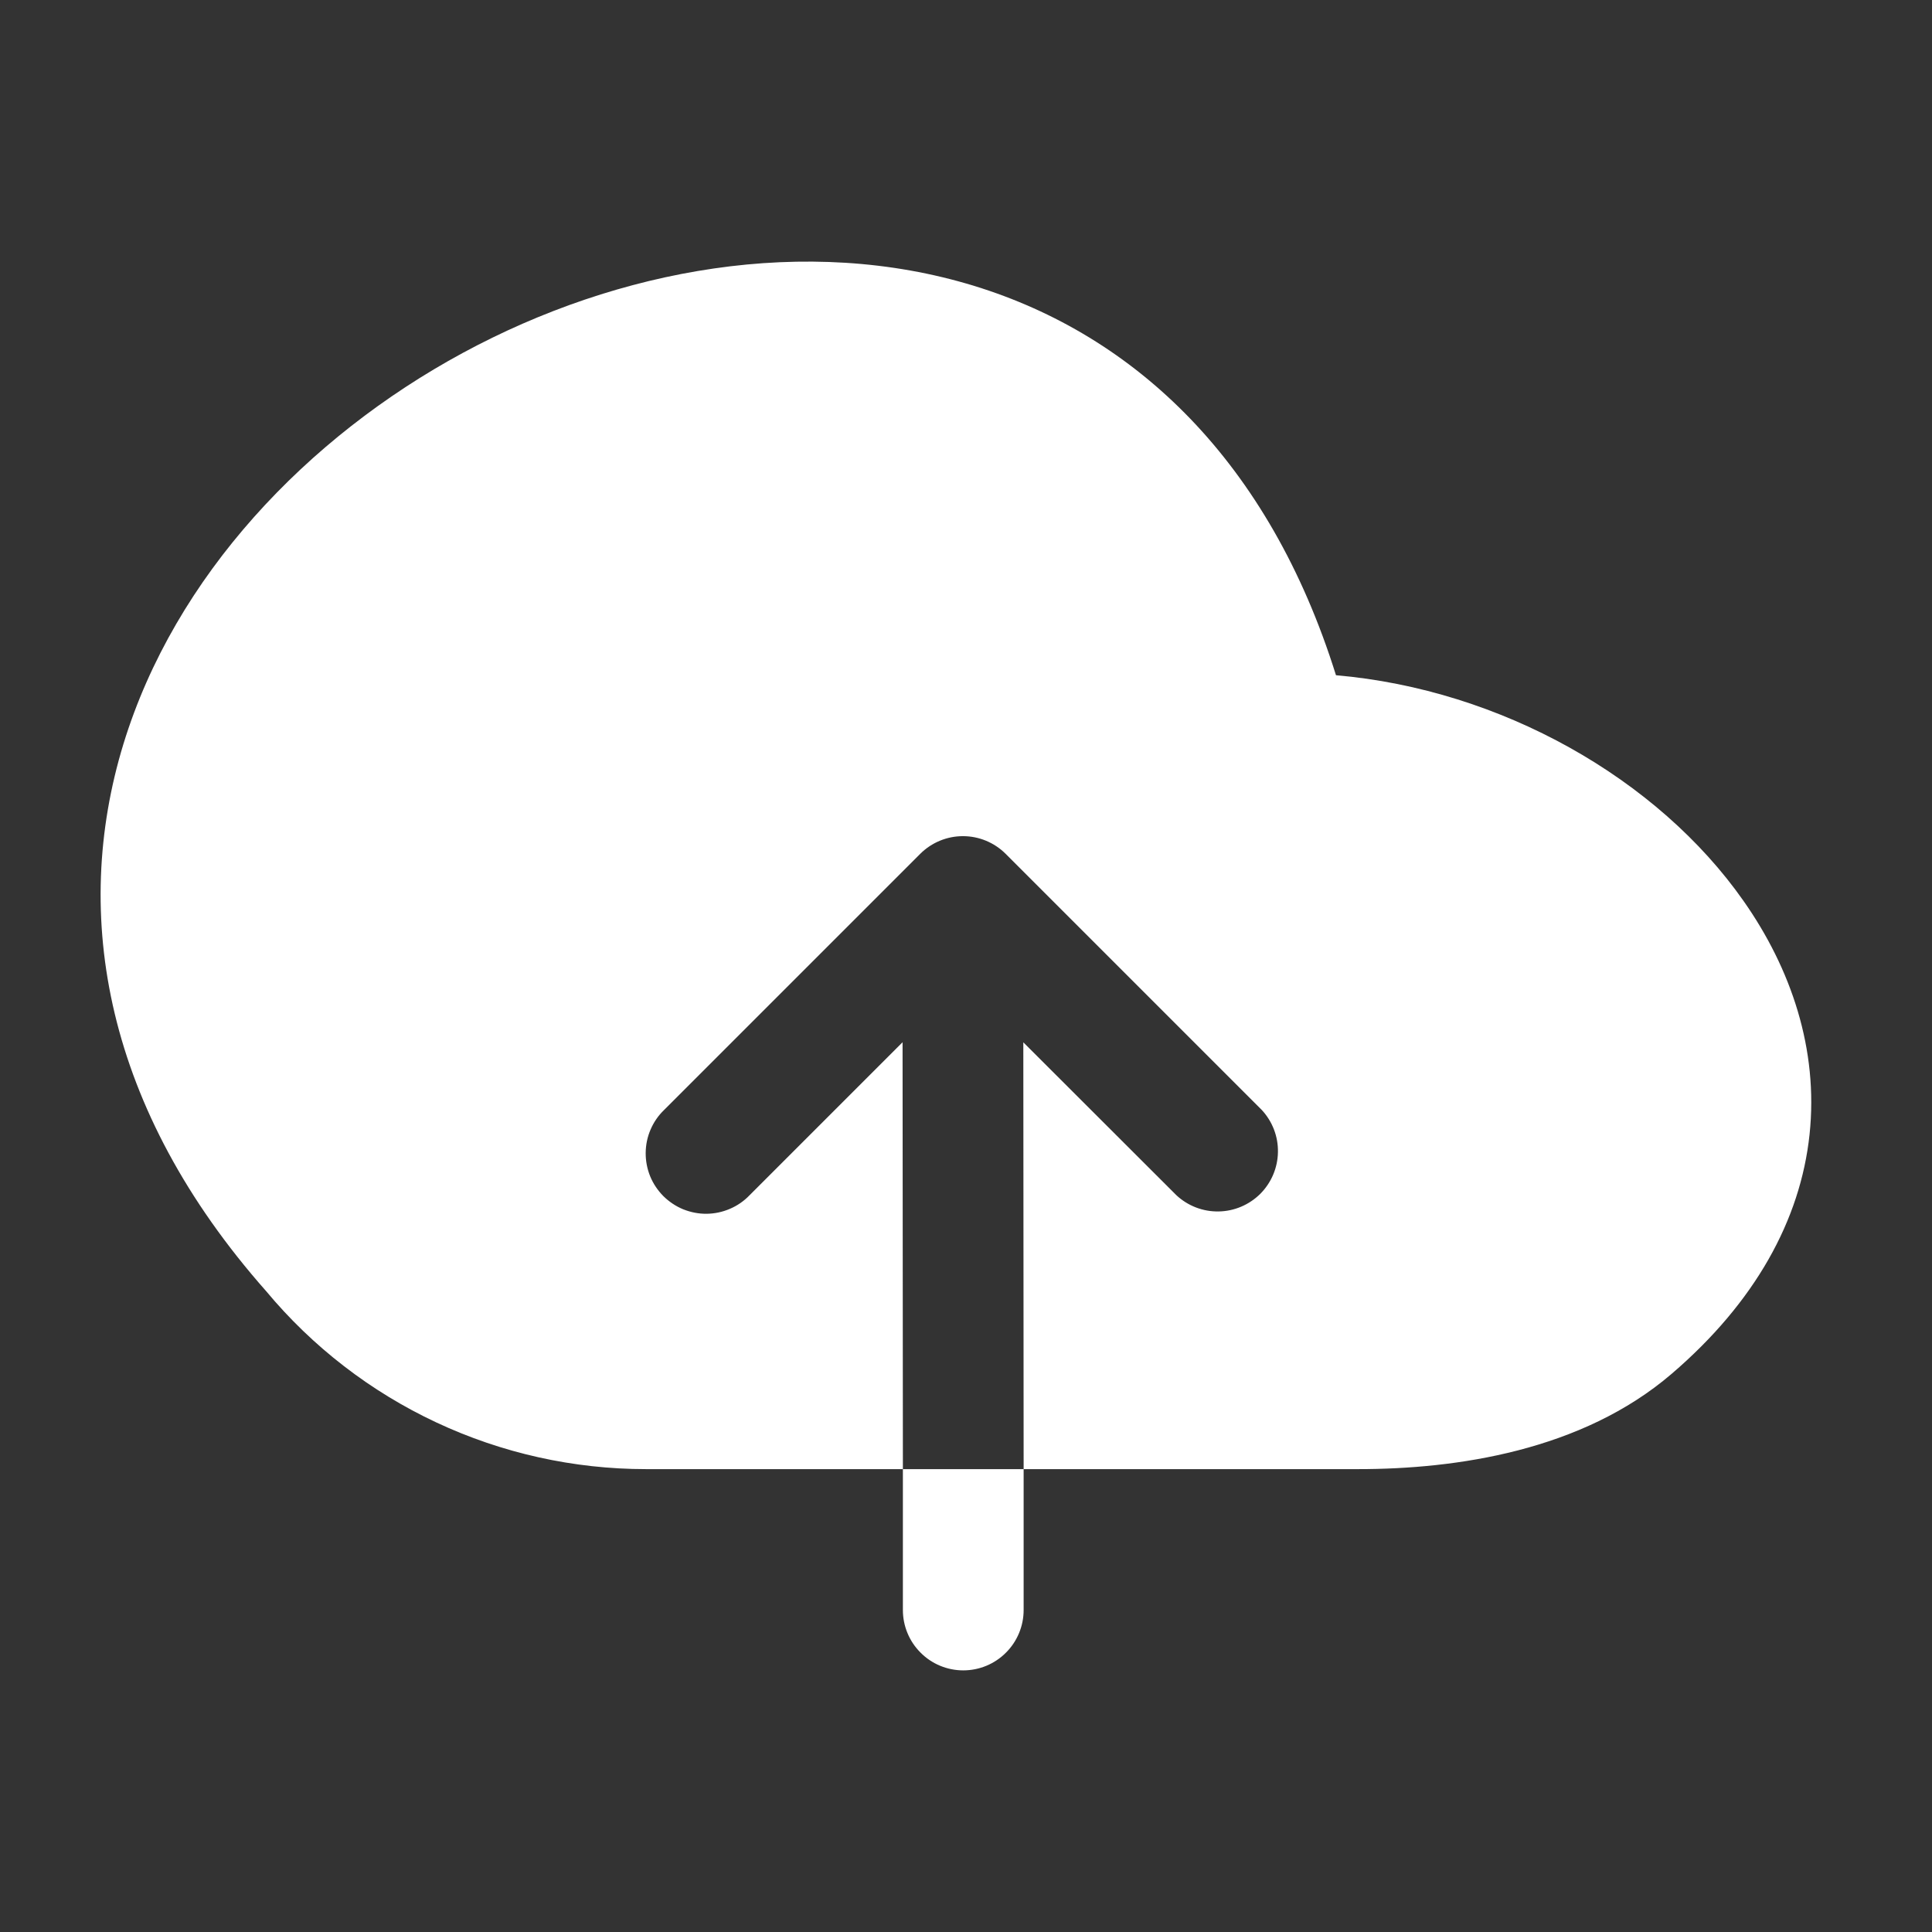<svg width="24" height="24" viewBox="0 0 24 24" fill="none" xmlns="http://www.w3.org/2000/svg">
<rect x="0" y="0" width="24" height="24" fill="#333333" stroke="none"/>
<path d="M16.596 8.388C15.764 5.728 14.102 4.166 12.103 3.552C10.016 2.911 7.683 3.337 5.749 4.384C3.815 5.431 2.173 7.154 1.533 9.243C0.882 11.373 1.305 13.776 3.306 16.039C3.882 16.731 4.604 17.288 5.42 17.67C6.235 18.052 7.125 18.25 8.026 18.25H11.216V20C11.216 20.199 11.295 20.39 11.436 20.53C11.576 20.671 11.767 20.75 11.966 20.75C12.165 20.75 12.356 20.671 12.496 20.53C12.637 20.39 12.716 20.199 12.716 20V18.25H16.872C18.09 18.25 19.65 18.023 20.766 17.066C21.802 16.178 22.366 15.156 22.479 14.092C22.591 13.035 22.249 12.032 21.659 11.192C20.594 9.672 18.647 8.565 16.596 8.388ZM12.716 18.25H11.216L11.212 12.947L9.31 14.849C9.241 14.921 9.158 14.978 9.066 15.017C8.975 15.056 8.877 15.077 8.777 15.078C8.677 15.079 8.579 15.059 8.486 15.022C8.394 14.984 8.311 14.928 8.24 14.858C8.17 14.787 8.114 14.704 8.076 14.611C8.039 14.519 8.02 14.42 8.021 14.321C8.022 14.221 8.042 14.123 8.082 14.031C8.121 13.94 8.178 13.857 8.25 13.788L11.432 10.606C11.573 10.466 11.763 10.387 11.962 10.387C12.161 10.387 12.351 10.466 12.492 10.606L15.674 13.788C15.806 13.93 15.879 14.118 15.875 14.312C15.872 14.507 15.793 14.692 15.656 14.83C15.518 14.967 15.333 15.046 15.139 15.049C14.944 15.053 14.756 14.98 14.614 14.848L12.712 12.948L12.716 18.25Z" fill="white"/>
</svg>
